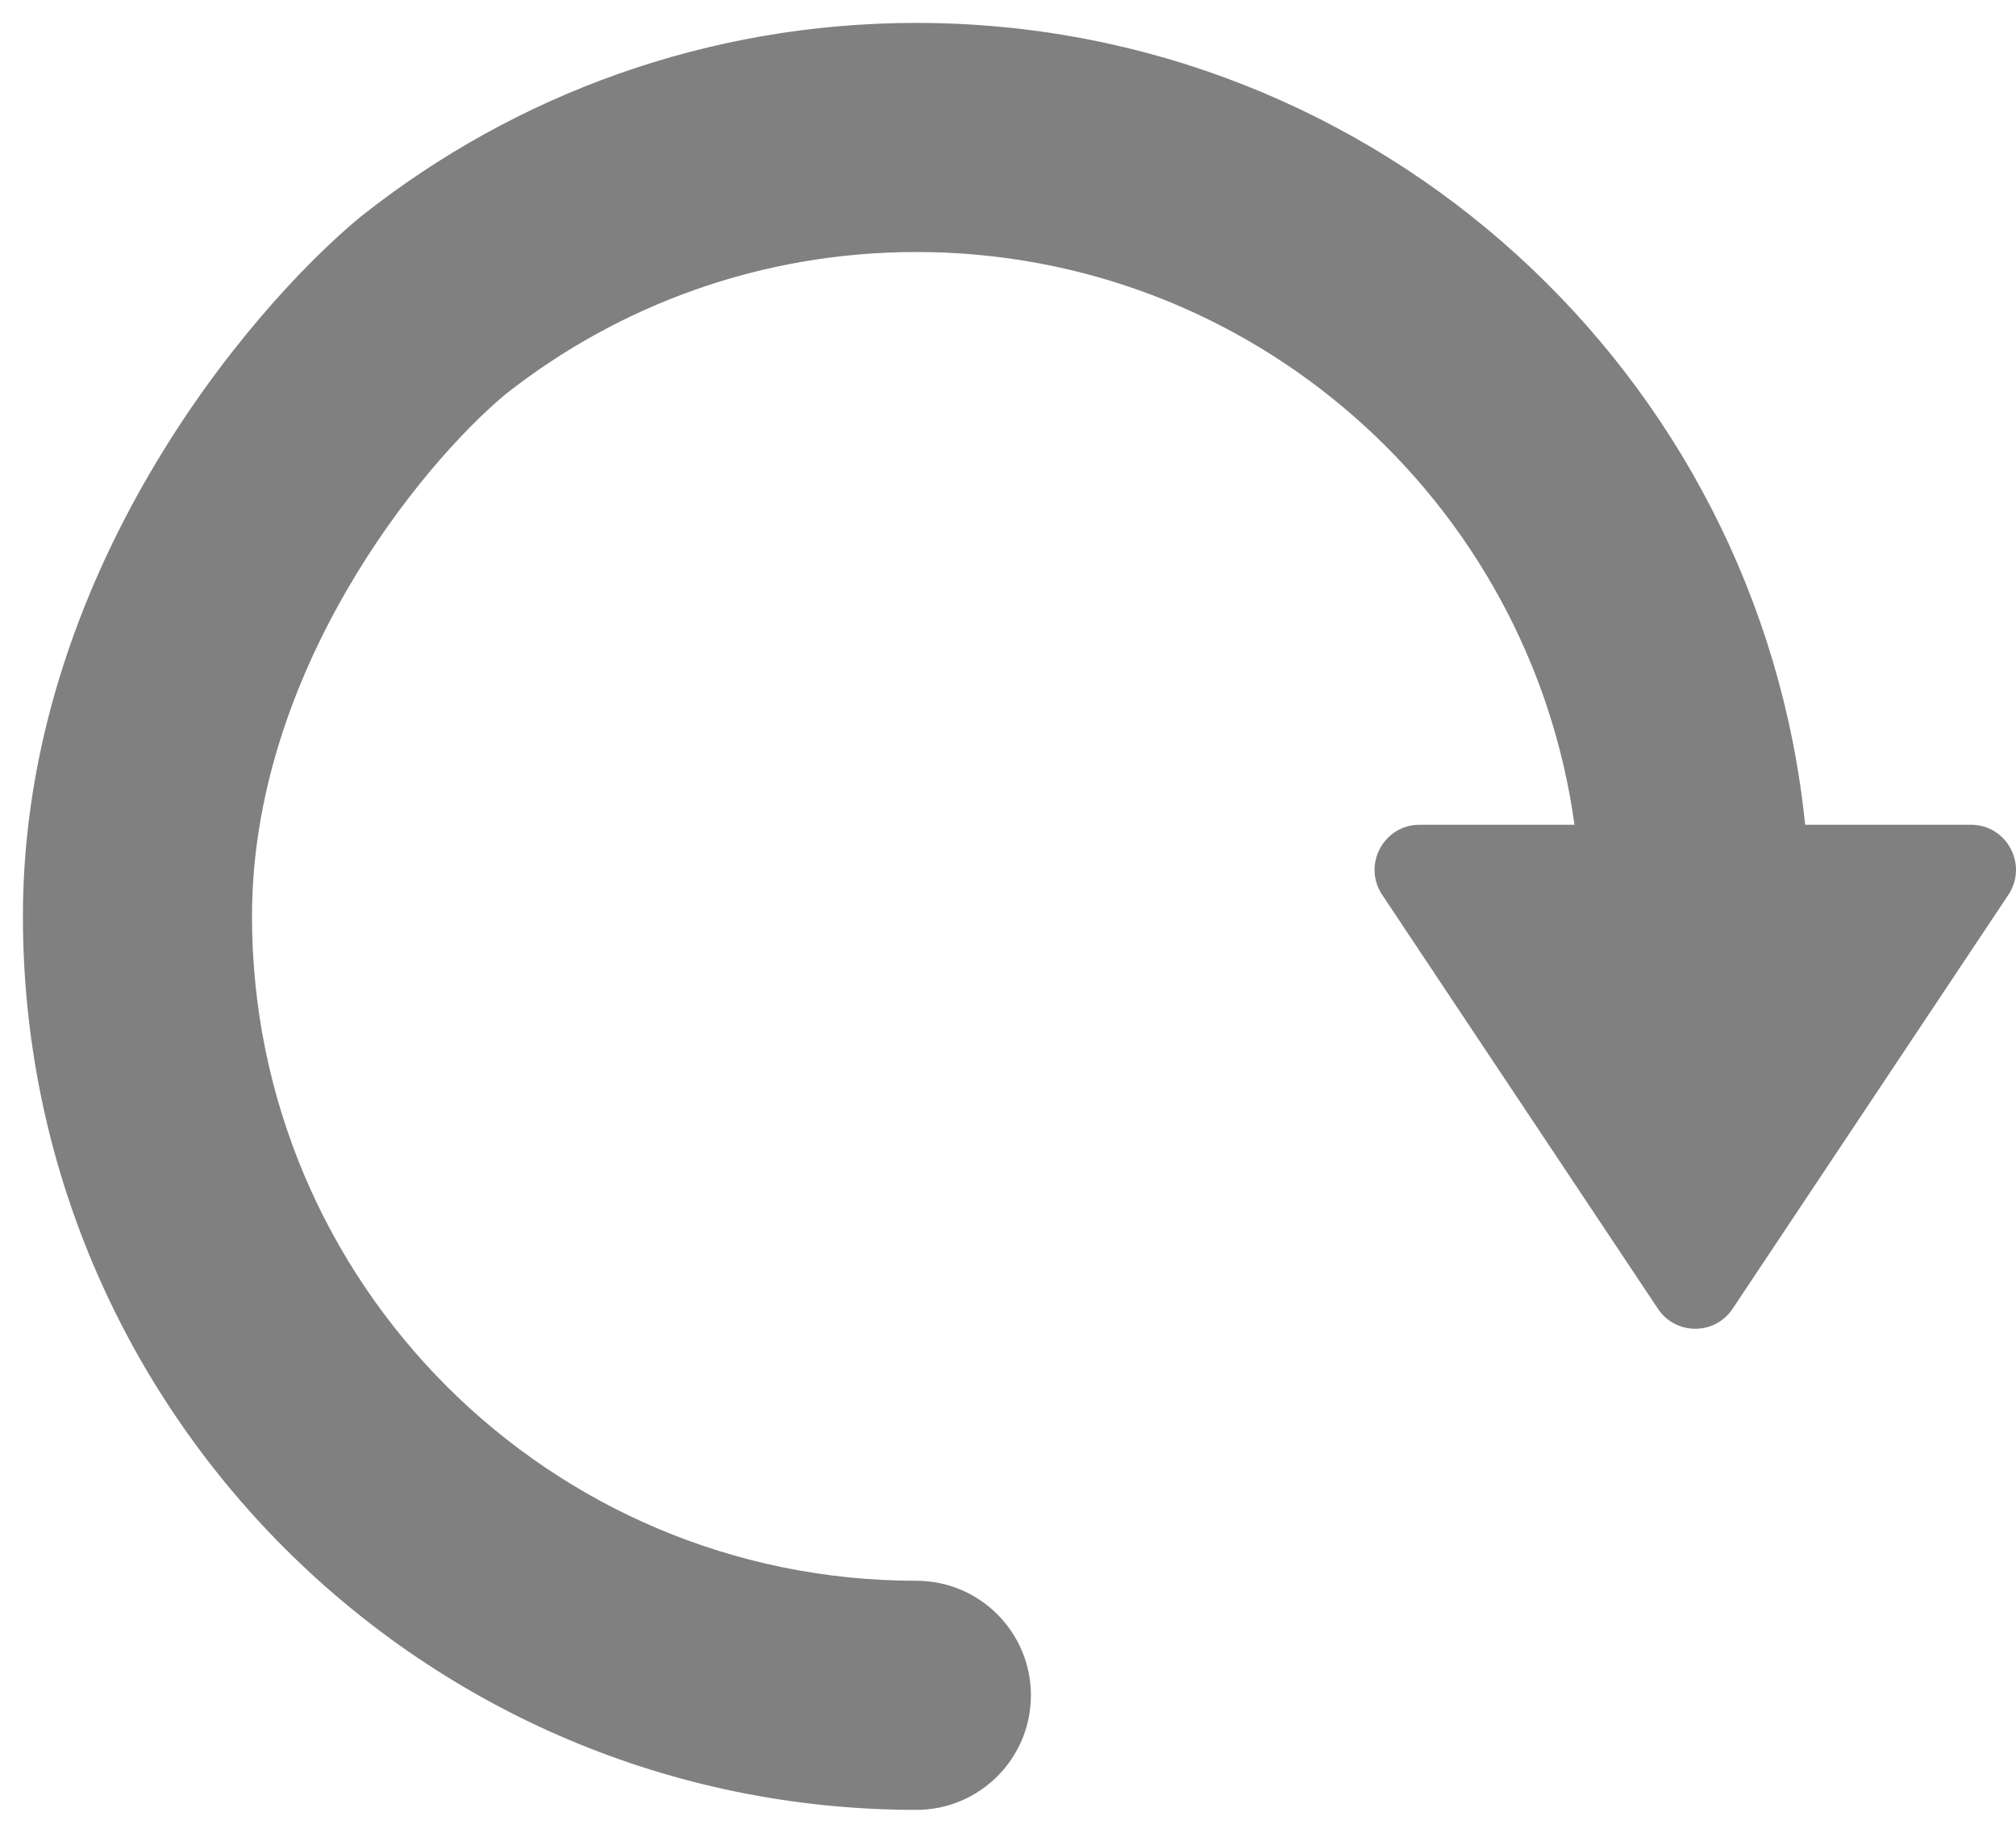 <svg width="22" height="20" viewBox="0 0 22 20" fill="none" xmlns="http://www.w3.org/2000/svg">
<path fill-rule="evenodd" clip-rule="evenodd" d="M10 0.25C7.719 0.25 5.618 1.035 3.956 2.349L3.935 2.365C2.706 3.382 0.25 6.282 0.25 10C0.25 15.385 4.615 19.75 10 19.75C10.69 19.75 11.25 19.19 11.25 18.5C11.25 17.81 10.69 17.25 10 17.25C5.996 17.25 2.75 14.004 2.75 10C2.75 7.328 4.59 5.073 5.518 4.301C6.752 3.329 8.307 2.75 10 2.75C13.665 2.75 16.695 5.469 17.182 9H15.492C15.1 9 14.866 9.437 15.083 9.764L18.092 14.281C18.286 14.573 18.714 14.573 18.908 14.281L21.917 9.764C22.134 9.437 21.9 9 21.509 9H19.699C19.199 4.085 15.047 0.25 10 0.25Z" fill="#808080"/>
</svg>
